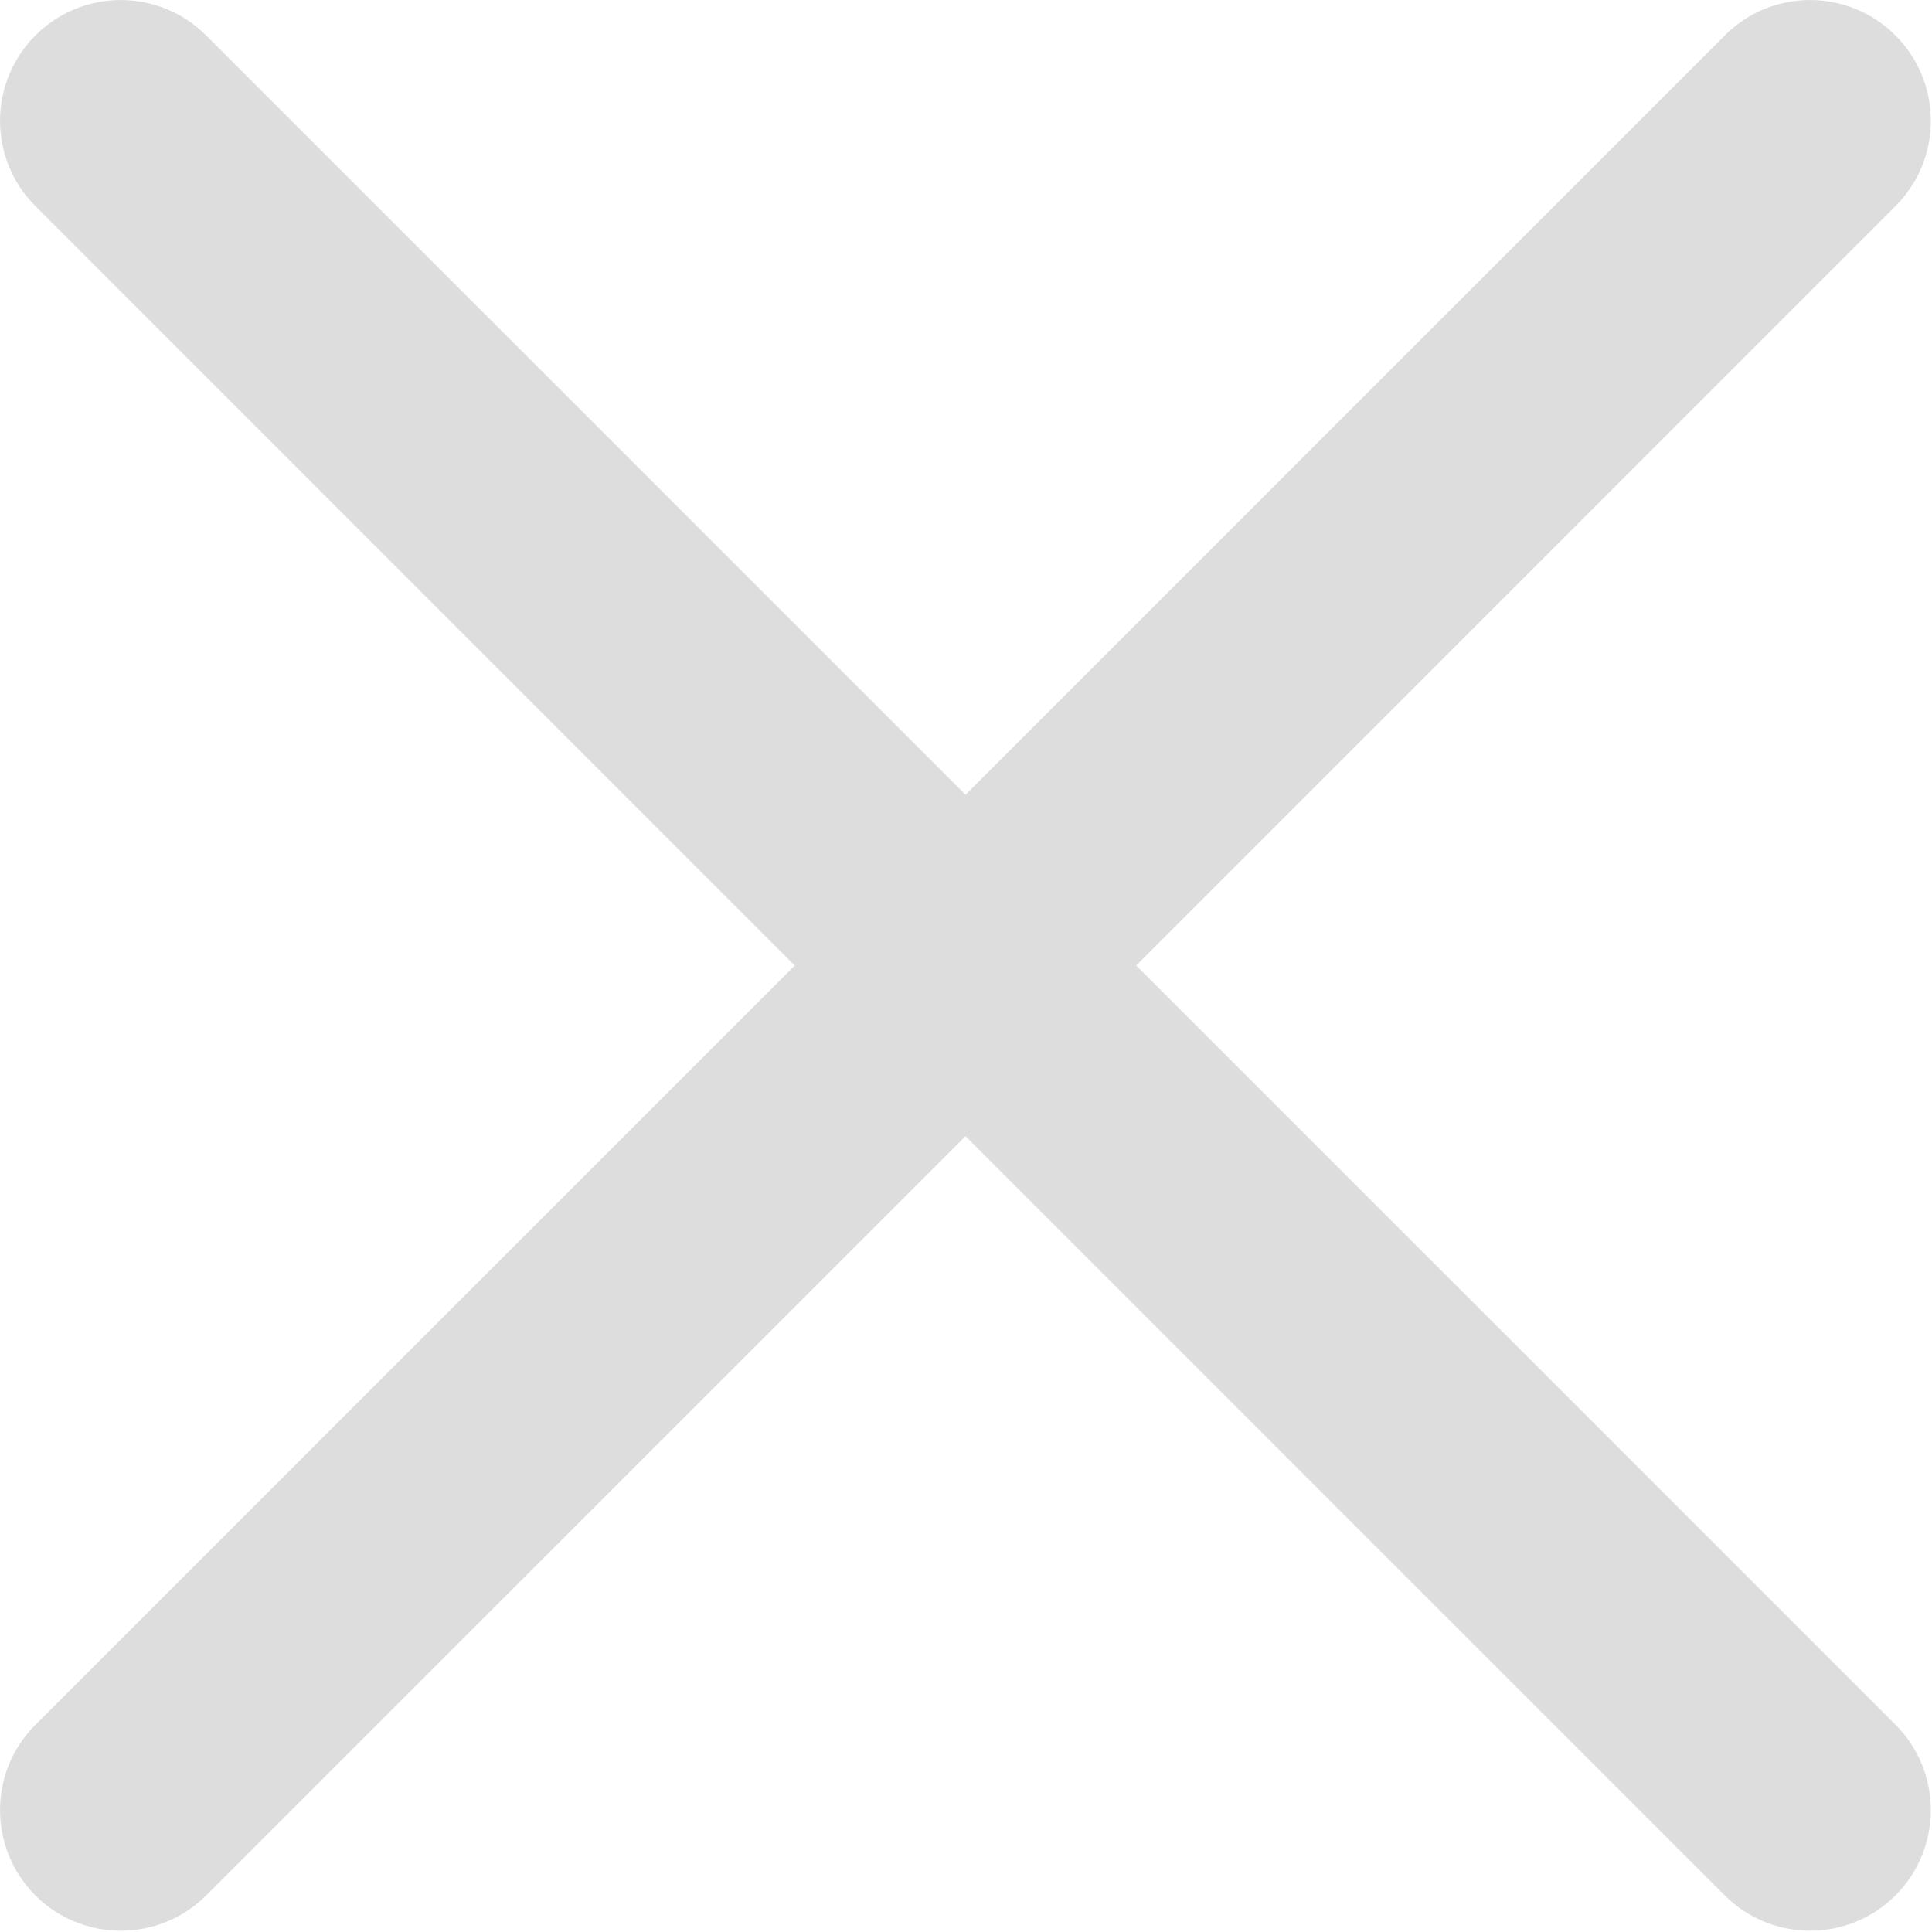 <?xml version="1.0" encoding="UTF-8"?>
<svg width="12px" height="12px" viewBox="0 0 12 12" version="1.1" xmlns="http://www.w3.org/2000/svg" xmlns:xlink="http://www.w3.org/1999/xlink">
    <!-- Generator: Sketch 52.5 (67469) - http://www.bohemiancoding.com/sketch -->
    <title>close copy 2</title>
    <desc>Created with Sketch.</desc>
    <g id="Page-1" stroke="none" stroke-width="1" fill="none" fill-rule="evenodd">
        <g id="02-Page-Builder" transform="translate(-408, -16)" fill="#DDDDDD">
            <g id="Slide-out-add-block-Copy-2">
                <g id="close-copy-2" transform="translate(408, 16)">
                    <path d="M7.057,5.997 L11.773,1.28 C12.066,0.988 12.066,0.513 11.773,0.22 C11.48,-0.073 11.005,-0.073 10.713,0.22 L5.997,4.936 L1.28,0.22 C0.987,-0.073 0.513,-0.073 0.22,0.22 C-0.073,0.513 -0.073,0.988 0.22,1.28 L4.936,5.997 L0.22,10.713 C-0.073,11.005 -0.073,11.48 0.22,11.773 C0.366,11.919 0.558,11.992 0.75,11.992 C0.942,11.992 1.134,11.919 1.28,11.773 L5.997,7.057 L10.713,11.773 C10.859,11.919 11.051,11.992 11.243,11.992 C11.434,11.992 11.627,11.919 11.773,11.773 C12.066,11.48 12.066,11.005 11.773,10.712 L7.057,5.997 Z" id="Path"></path>
                </g>
            </g>
        </g>
    </g>
</svg>